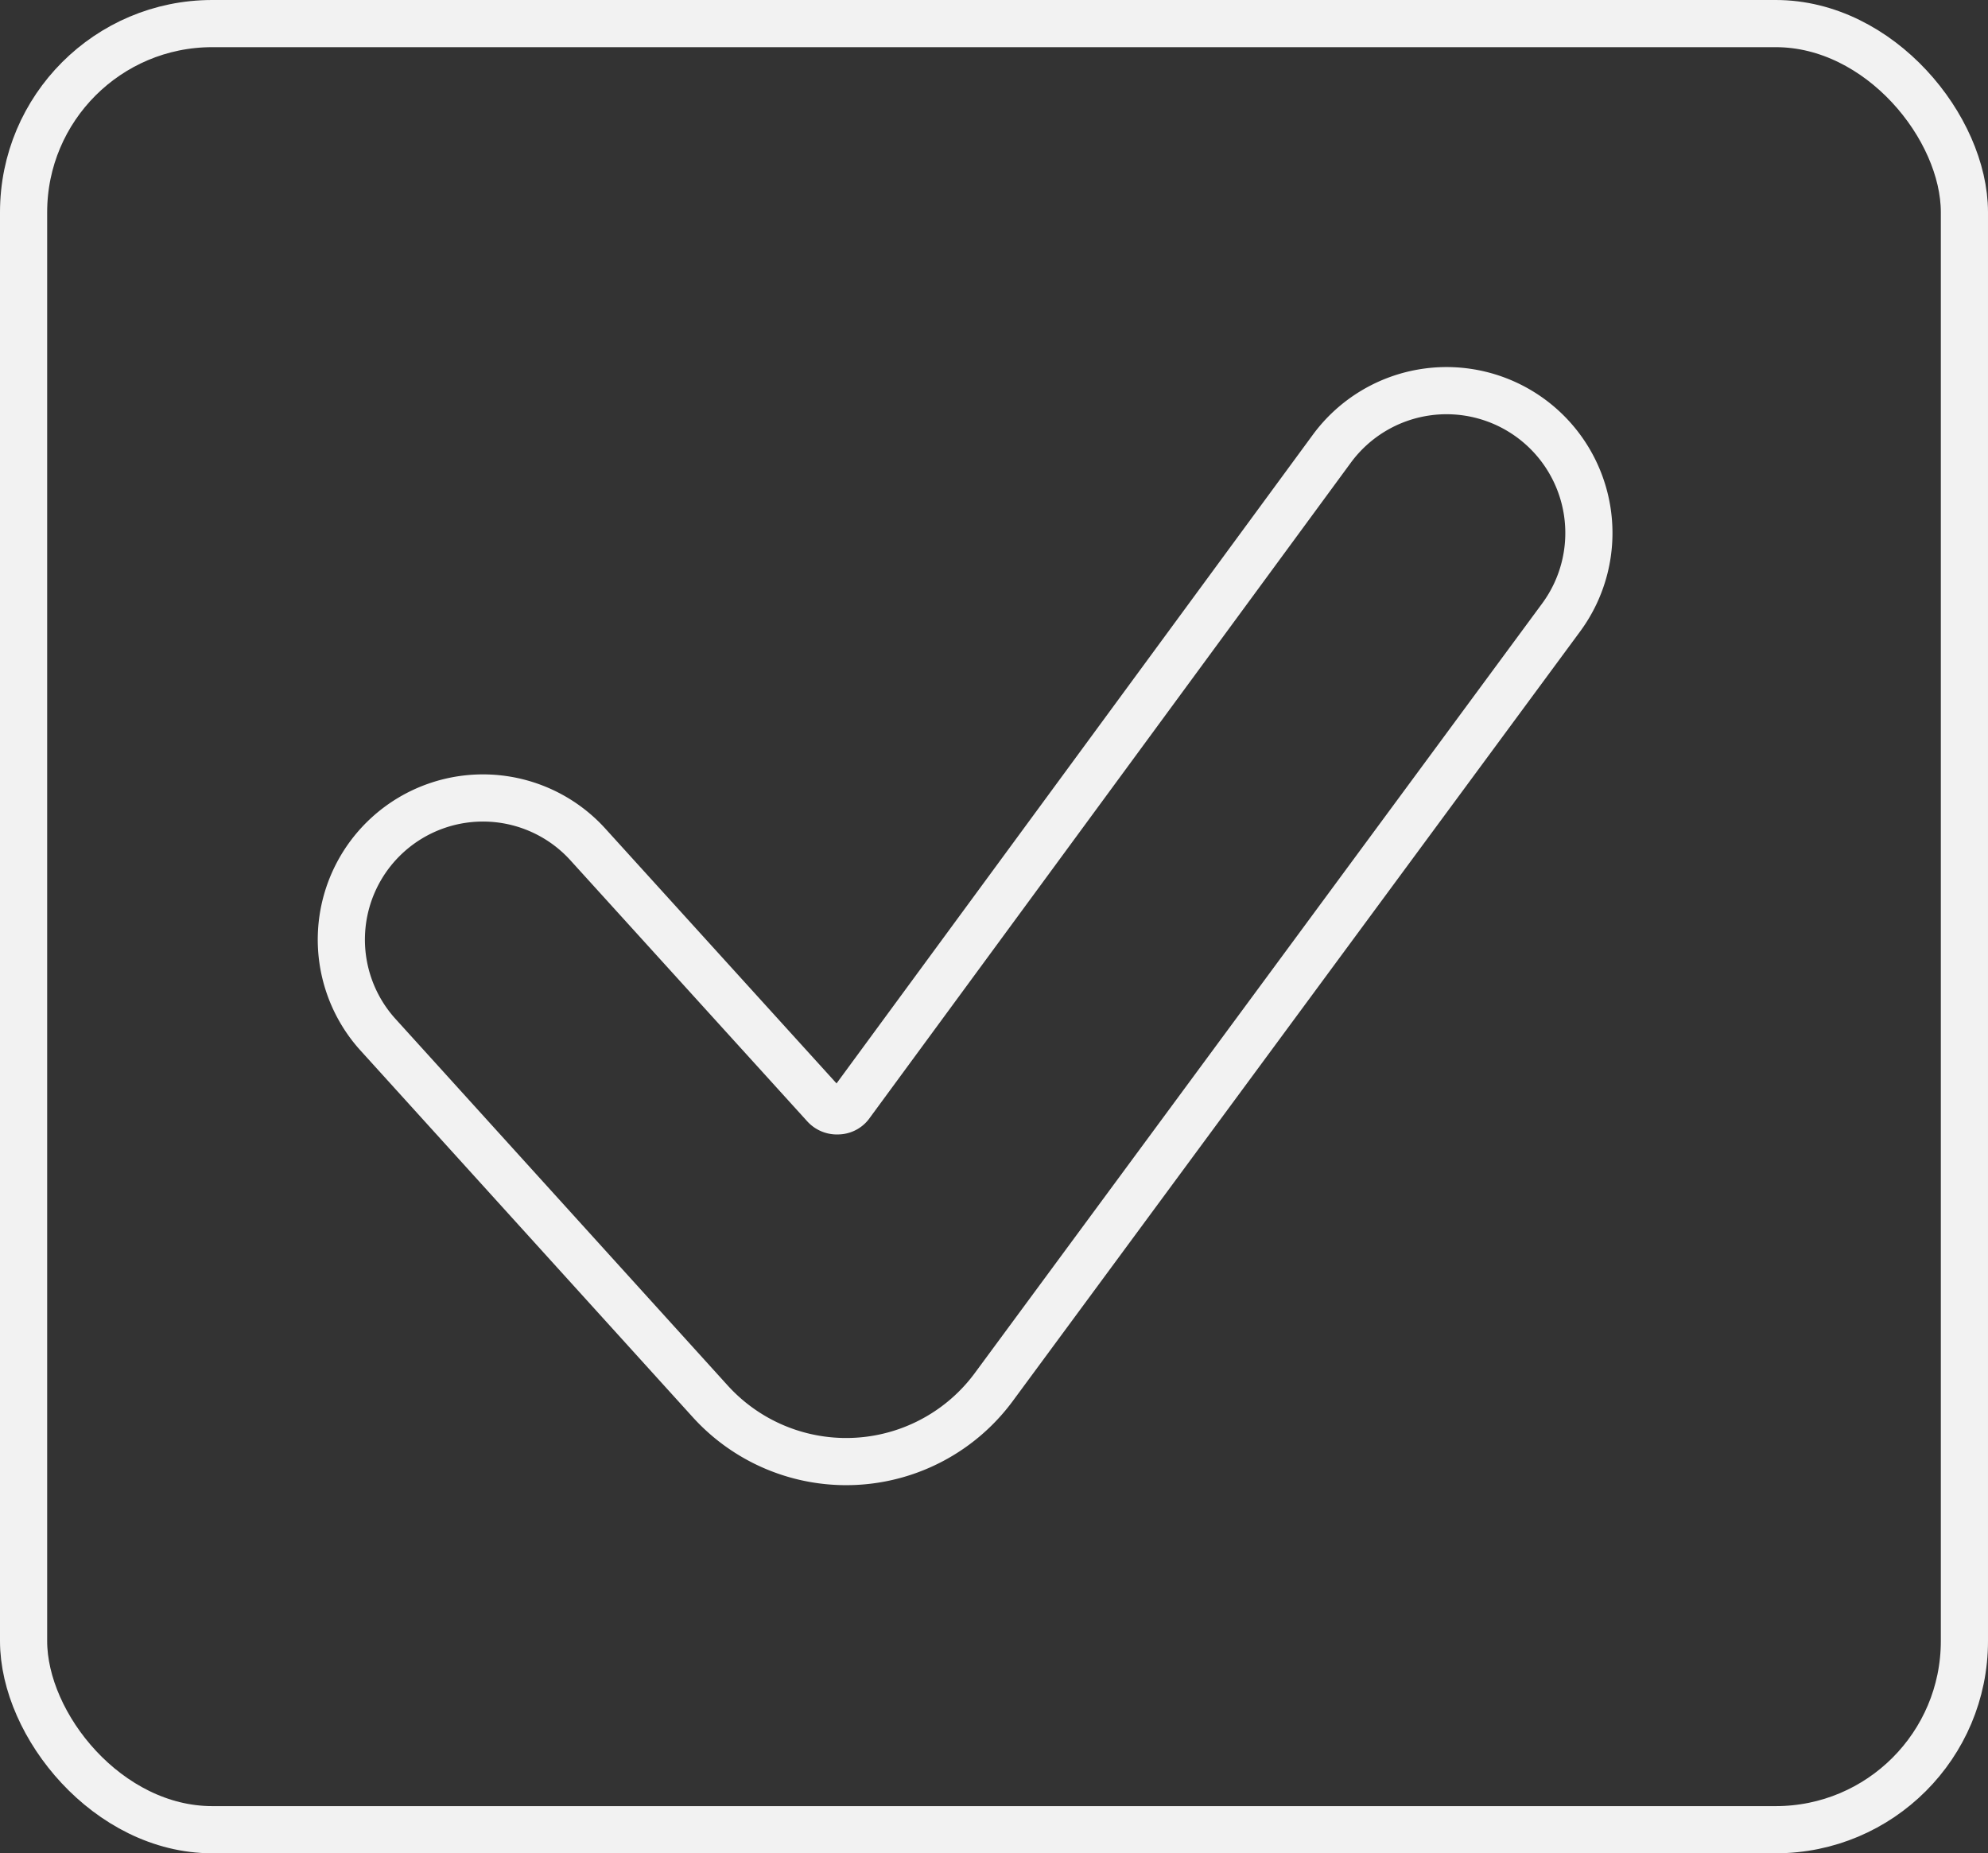 <svg xmlns="http://www.w3.org/2000/svg" viewBox="0 0 42.15 39.29"><rect x="0" y="0" width="42.15" height="39.29" fill="#333333" stroke="none"/><defs><style>.cls-1{fill:none;stroke:#f2f2f2;stroke-miterlimit:10;}</style></defs><title>ic_join_unchecked</title><g id="Layer_2" data-name="Layer 2"><g id="레이어_1" data-name="레이어 1"><rect class="cls-1" x="0.5" y="0.5" width="41.15" height="38.29" rx="4" ry="4"/><path class="cls-1" d="M21.06,29.42a3.89,3.89,0,0,1-6,.29L8,21.92a3,3,0,1,1,4.48-4l5,5.51a.35.35,0,0,0,.29.12.33.33,0,0,0,.27-.15L28.24,9.51a3,3,0,0,1,4.86,3.58Z"/></g></g></svg>